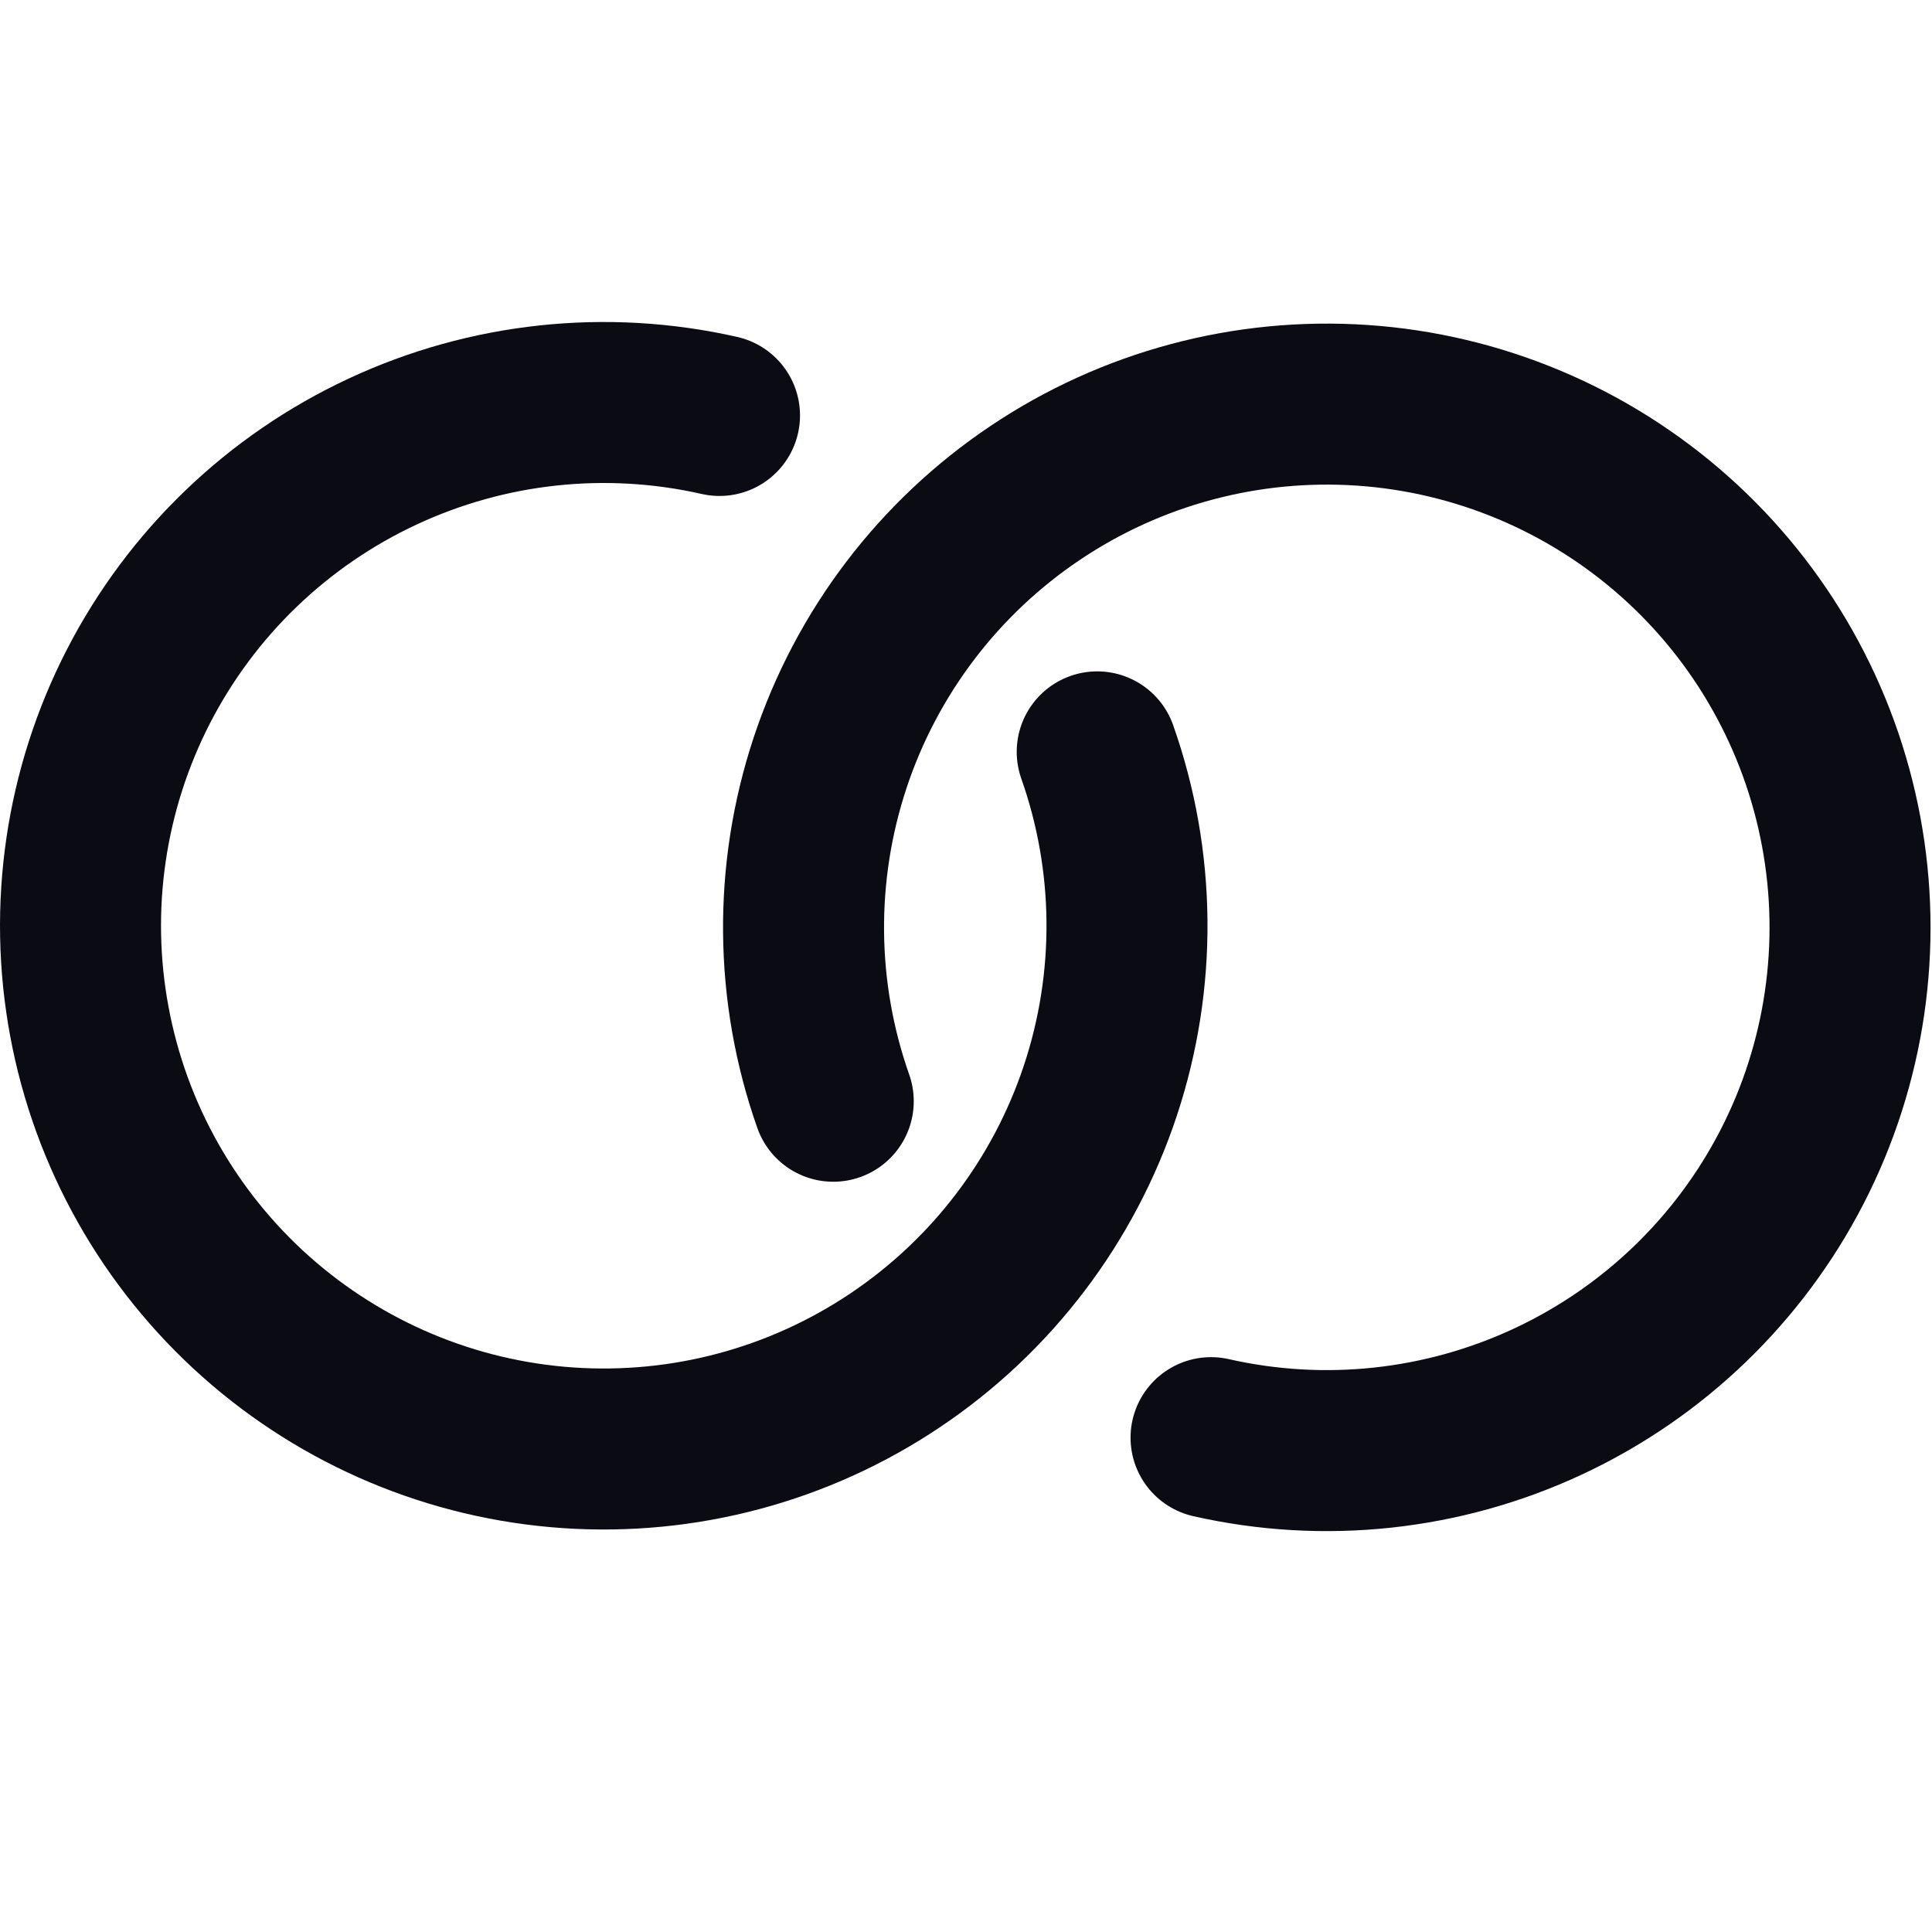 <svg viewBox="0 0 24 24" fill="none" xmlns="http://www.w3.org/2000/svg">
  <path d="M10.351 13.68C9.872 12.321 9.859 10.84 10.313 9.472C10.767 8.104 11.663 6.926 12.86 6.123C14.057 5.319 15.487 4.937 16.925 5.035C18.363 5.133 19.728 5.707 20.805 6.666C21.881 7.624 22.608 8.913 22.872 10.331C23.136 11.748 22.921 13.213 22.262 14.494C21.602 15.776 20.535 16.802 19.228 17.411C17.922 18.02 16.45 18.178 15.044 17.859" stroke="#0B0B14" stroke-width="2" stroke-linecap="round" stroke-linejoin="round" class="stroke"/>
  <path d="M13.63 9.34C14.11 10.699 14.123 12.18 13.669 13.548C13.215 14.916 12.319 16.094 11.122 16.897C9.925 17.701 8.495 18.083 7.057 17.985C5.619 17.887 4.254 17.313 3.177 16.354C2.101 15.396 1.373 14.106 1.11 12.689C0.846 11.272 1.061 9.807 1.72 8.526C2.38 7.244 3.447 6.218 4.754 5.609C6.06 5 7.532 4.842 8.938 5.161" stroke="#0B0B14" stroke-width="2" stroke-linecap="round" stroke-linejoin="round" class="stroke"/>
</svg>
